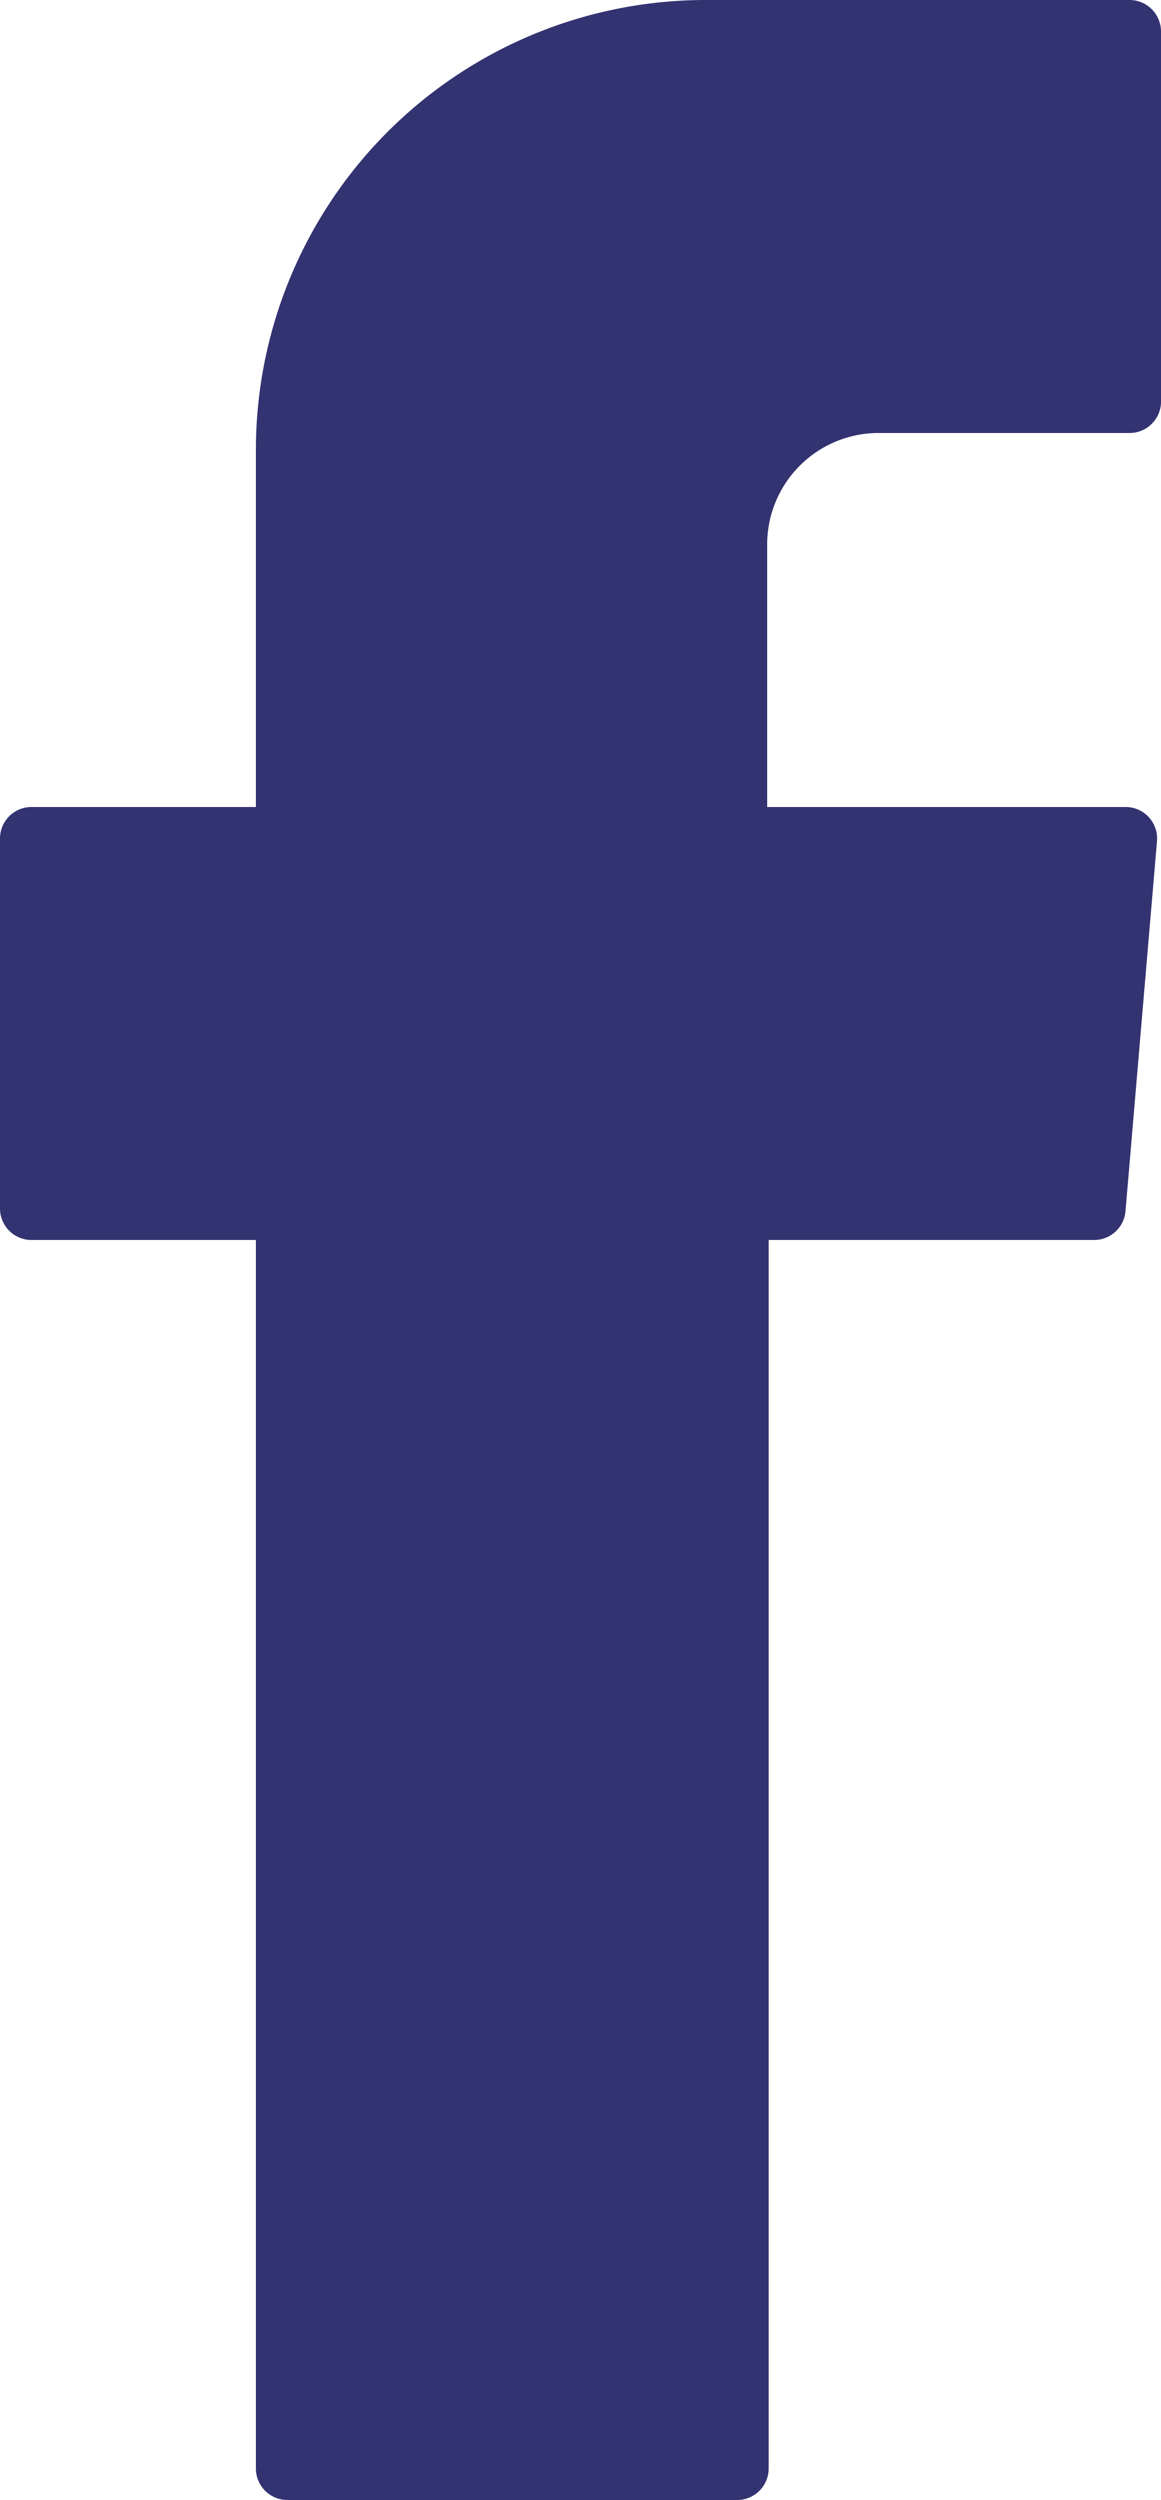 <svg id="Design" xmlns="http://www.w3.org/2000/svg" viewBox="0 0 23.23 50"><defs><style>.cls-1{fill:#333372;fill-rule:evenodd;}</style></defs><title>svg</title><path class="cls-1" d="M5.12,25.2V49.37a.63.63,0,0,0,.63.63h9a.63.63,0,0,0,.63-.63V24.8h6.51a.63.63,0,0,0,.63-.58l.63-7.4a.63.63,0,0,0-.63-.68H15.35V10.89a2.23,2.23,0,0,1,2.23-2.23h5A.63.63,0,0,0,23.23,8V.63A.63.63,0,0,0,22.6,0H14.12a9,9,0,0,0-9,9v7.14H.63a.63.63,0,0,0-.63.63v7.4a.63.63,0,0,0,.63.63H5.12Z"/></svg>